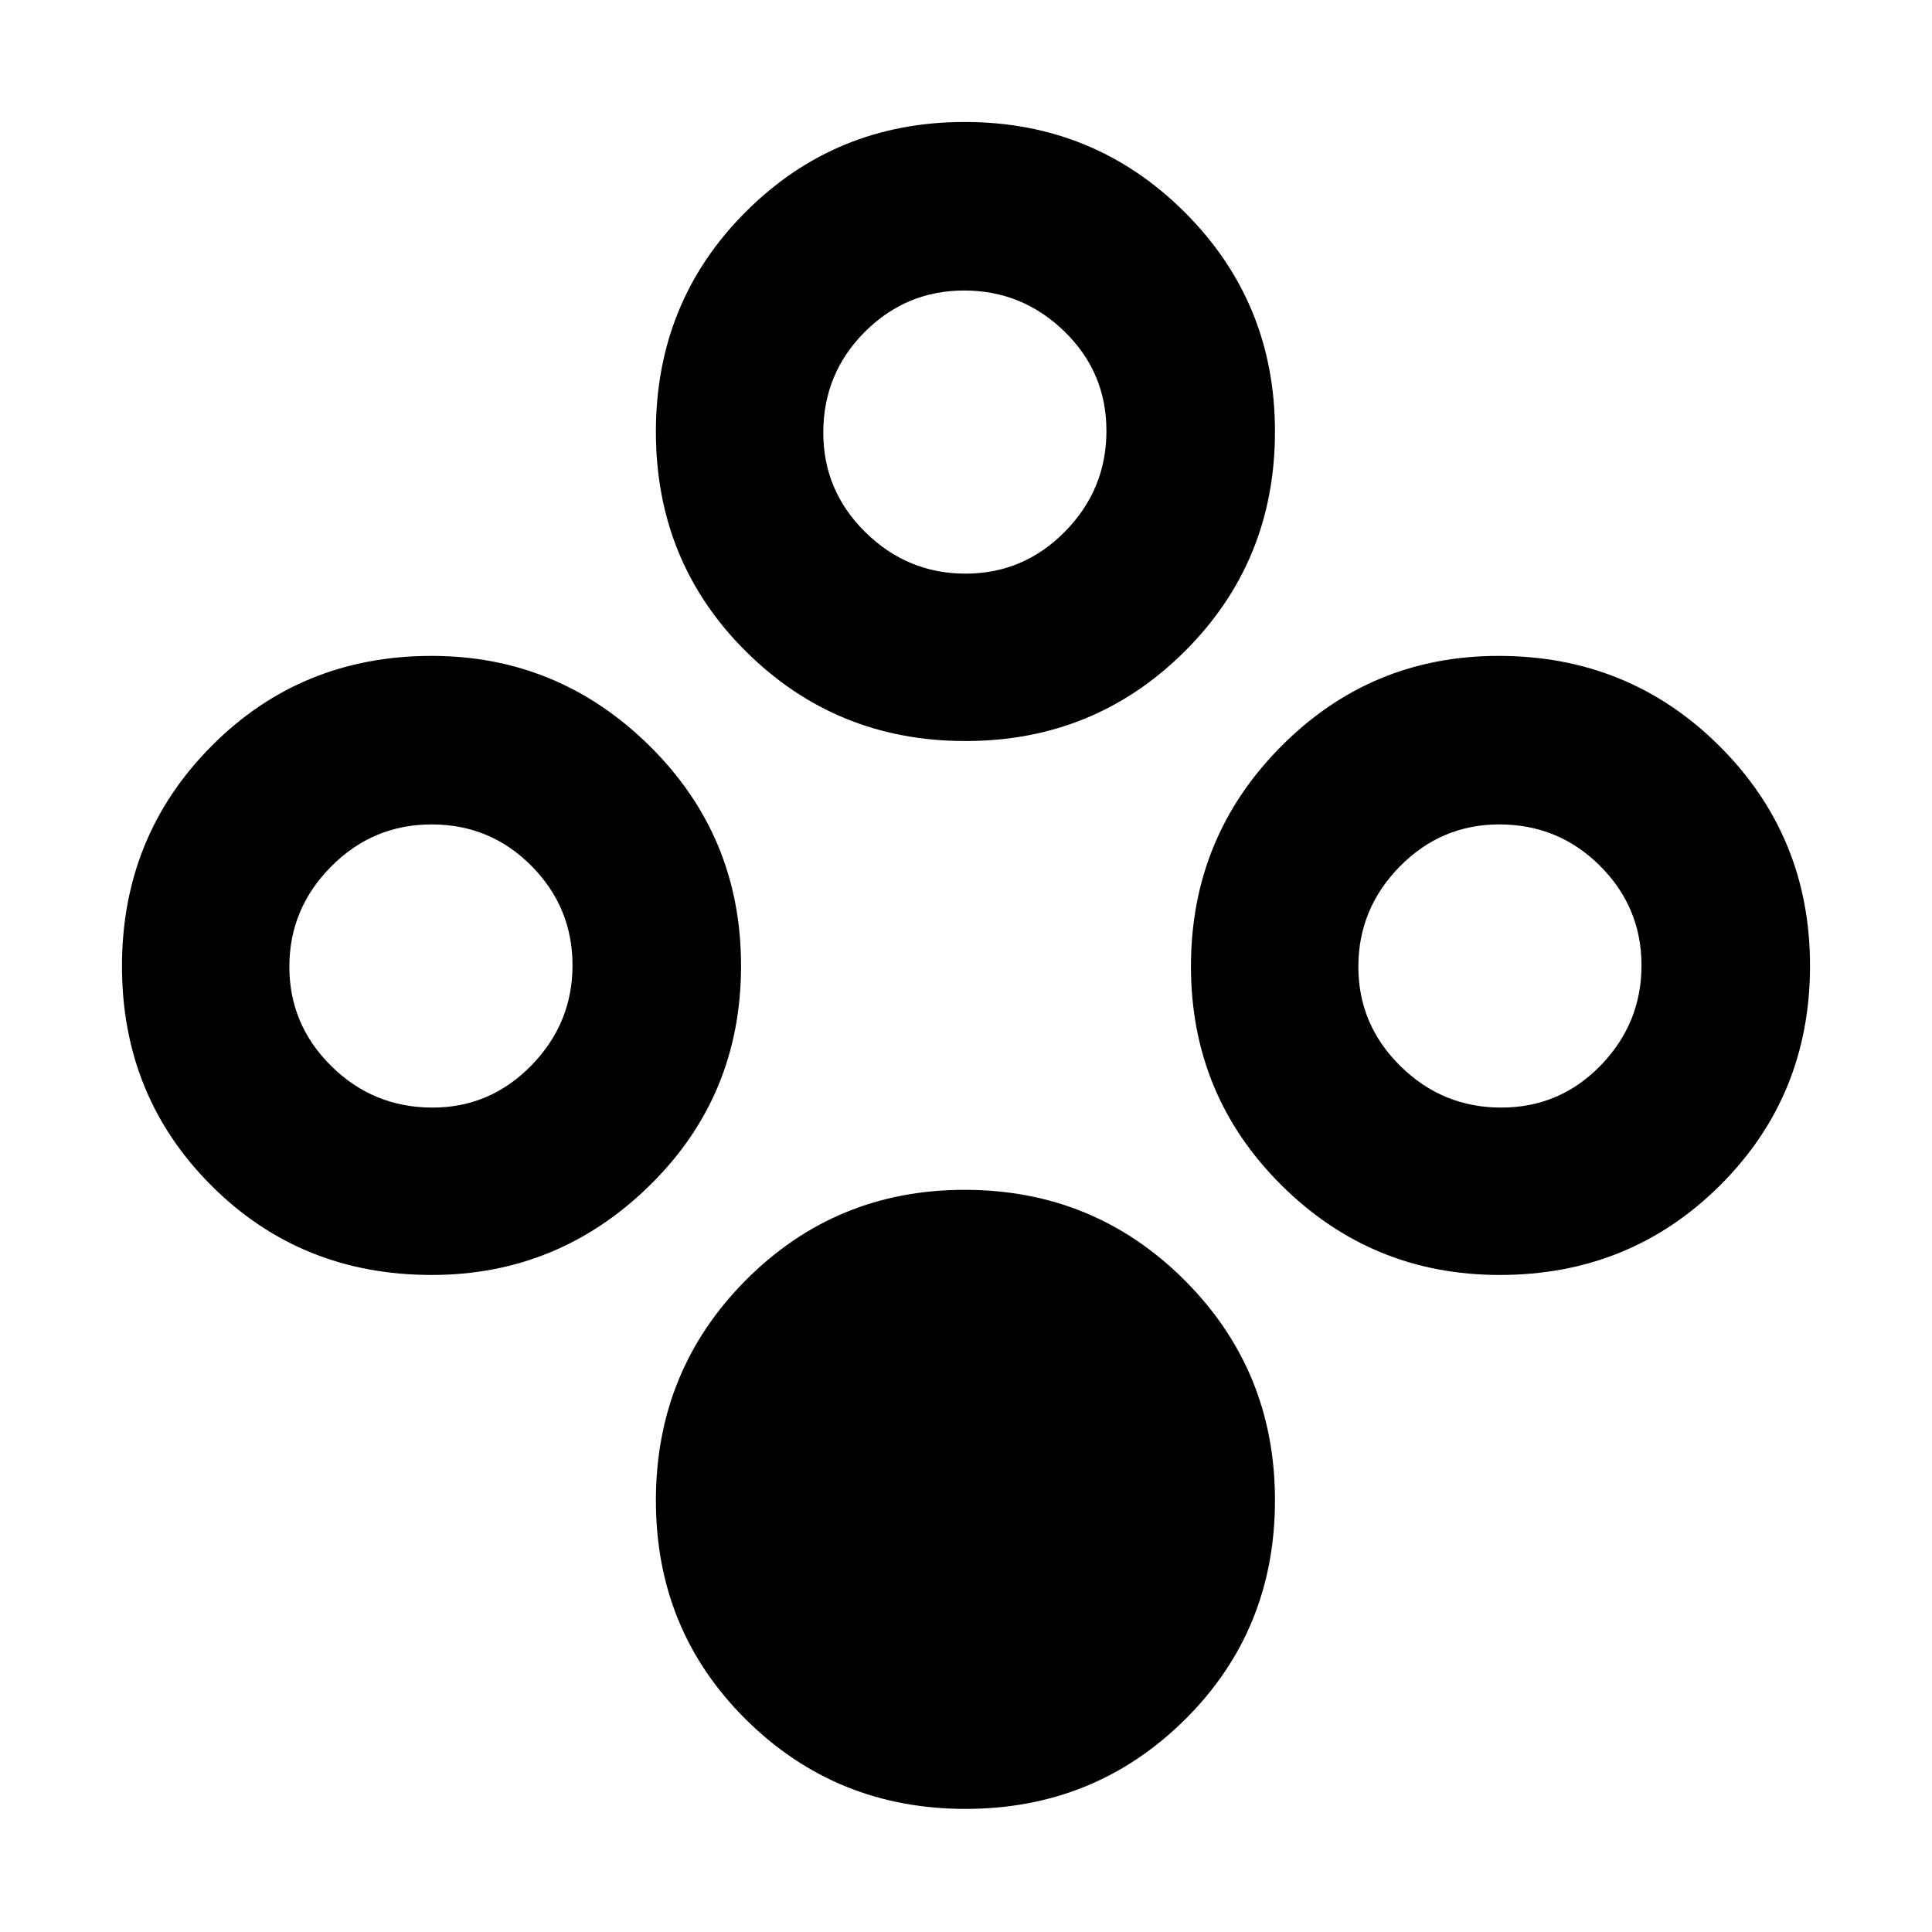 <svg xmlns="http://www.w3.org/2000/svg" height="48" viewBox="0 -960 960 960" width="48"><path d="M479.74-61.17q-64.25 0-109.04-44.36-44.79-44.35-44.79-108.89 0-64.54 44.66-109.45t108.76-44.91q64.34 0 109.27 44.89 44.92 44.89 44.92 109.32 0 64.7-44.76 109.05-44.77 44.35-109.02 44.35Zm0-530.61q-64.25 0-109.04-44.47-44.79-44.47-44.79-109.18 0-64.7 44.66-109.33 44.66-44.63 108.76-44.63 64.34 0 109.27 44.77 44.92 44.77 44.92 109.04 0 64.54-44.76 109.17-44.77 44.63-109.02 44.63Zm.03-83.18q28.84 0 49.43-20.92 20.58-20.92 20.58-50.04 0-29.12-20.92-49.43-20.92-20.3-49.76-20.3-28.84 0-49.43 20.61-20.58 20.62-20.58 50.07 0 28.84 20.92 49.43 20.92 20.58 49.76 20.58ZM214.49-326.48q-65 0-109.44-44.4-44.44-44.41-44.44-109.02t44.5-109.4q44.5-44.79 109.35-44.79 63.09 0 108.42 44.83 45.34 44.82 45.34 109.16 0 64.61-45.37 109.12-45.36 44.5-108.36 44.5Zm.46-83.17q28.6 0 49.07-20.92 20.46-20.93 20.46-49.77 0-28.83-20.42-49.42-20.42-20.59-49.59-20.59-29.16 0-49.92 20.92-20.77 20.93-20.77 49.77 0 28.83 20.87 49.42 20.86 20.59 50.3 20.59Zm530.26 83.17q-63.6 0-108.51-44.65-44.92-44.64-44.92-108.73t44.7-109.16q44.69-45.07 108.14-45.07 64.82 0 109.8 44.83 44.97 44.82 44.97 109.16 0 64.61-44.72 109.12-44.73 44.5-109.46 44.5Zm.71-83.17q29.12 0 49.43-20.92 20.3-20.93 20.3-49.77 0-28.83-20.61-49.42-20.62-20.59-50.07-20.59-28.84 0-49.43 20.92-20.58 20.93-20.58 49.77 0 28.83 20.92 49.42 20.92 20.59 50.04 20.59Z"/></svg>